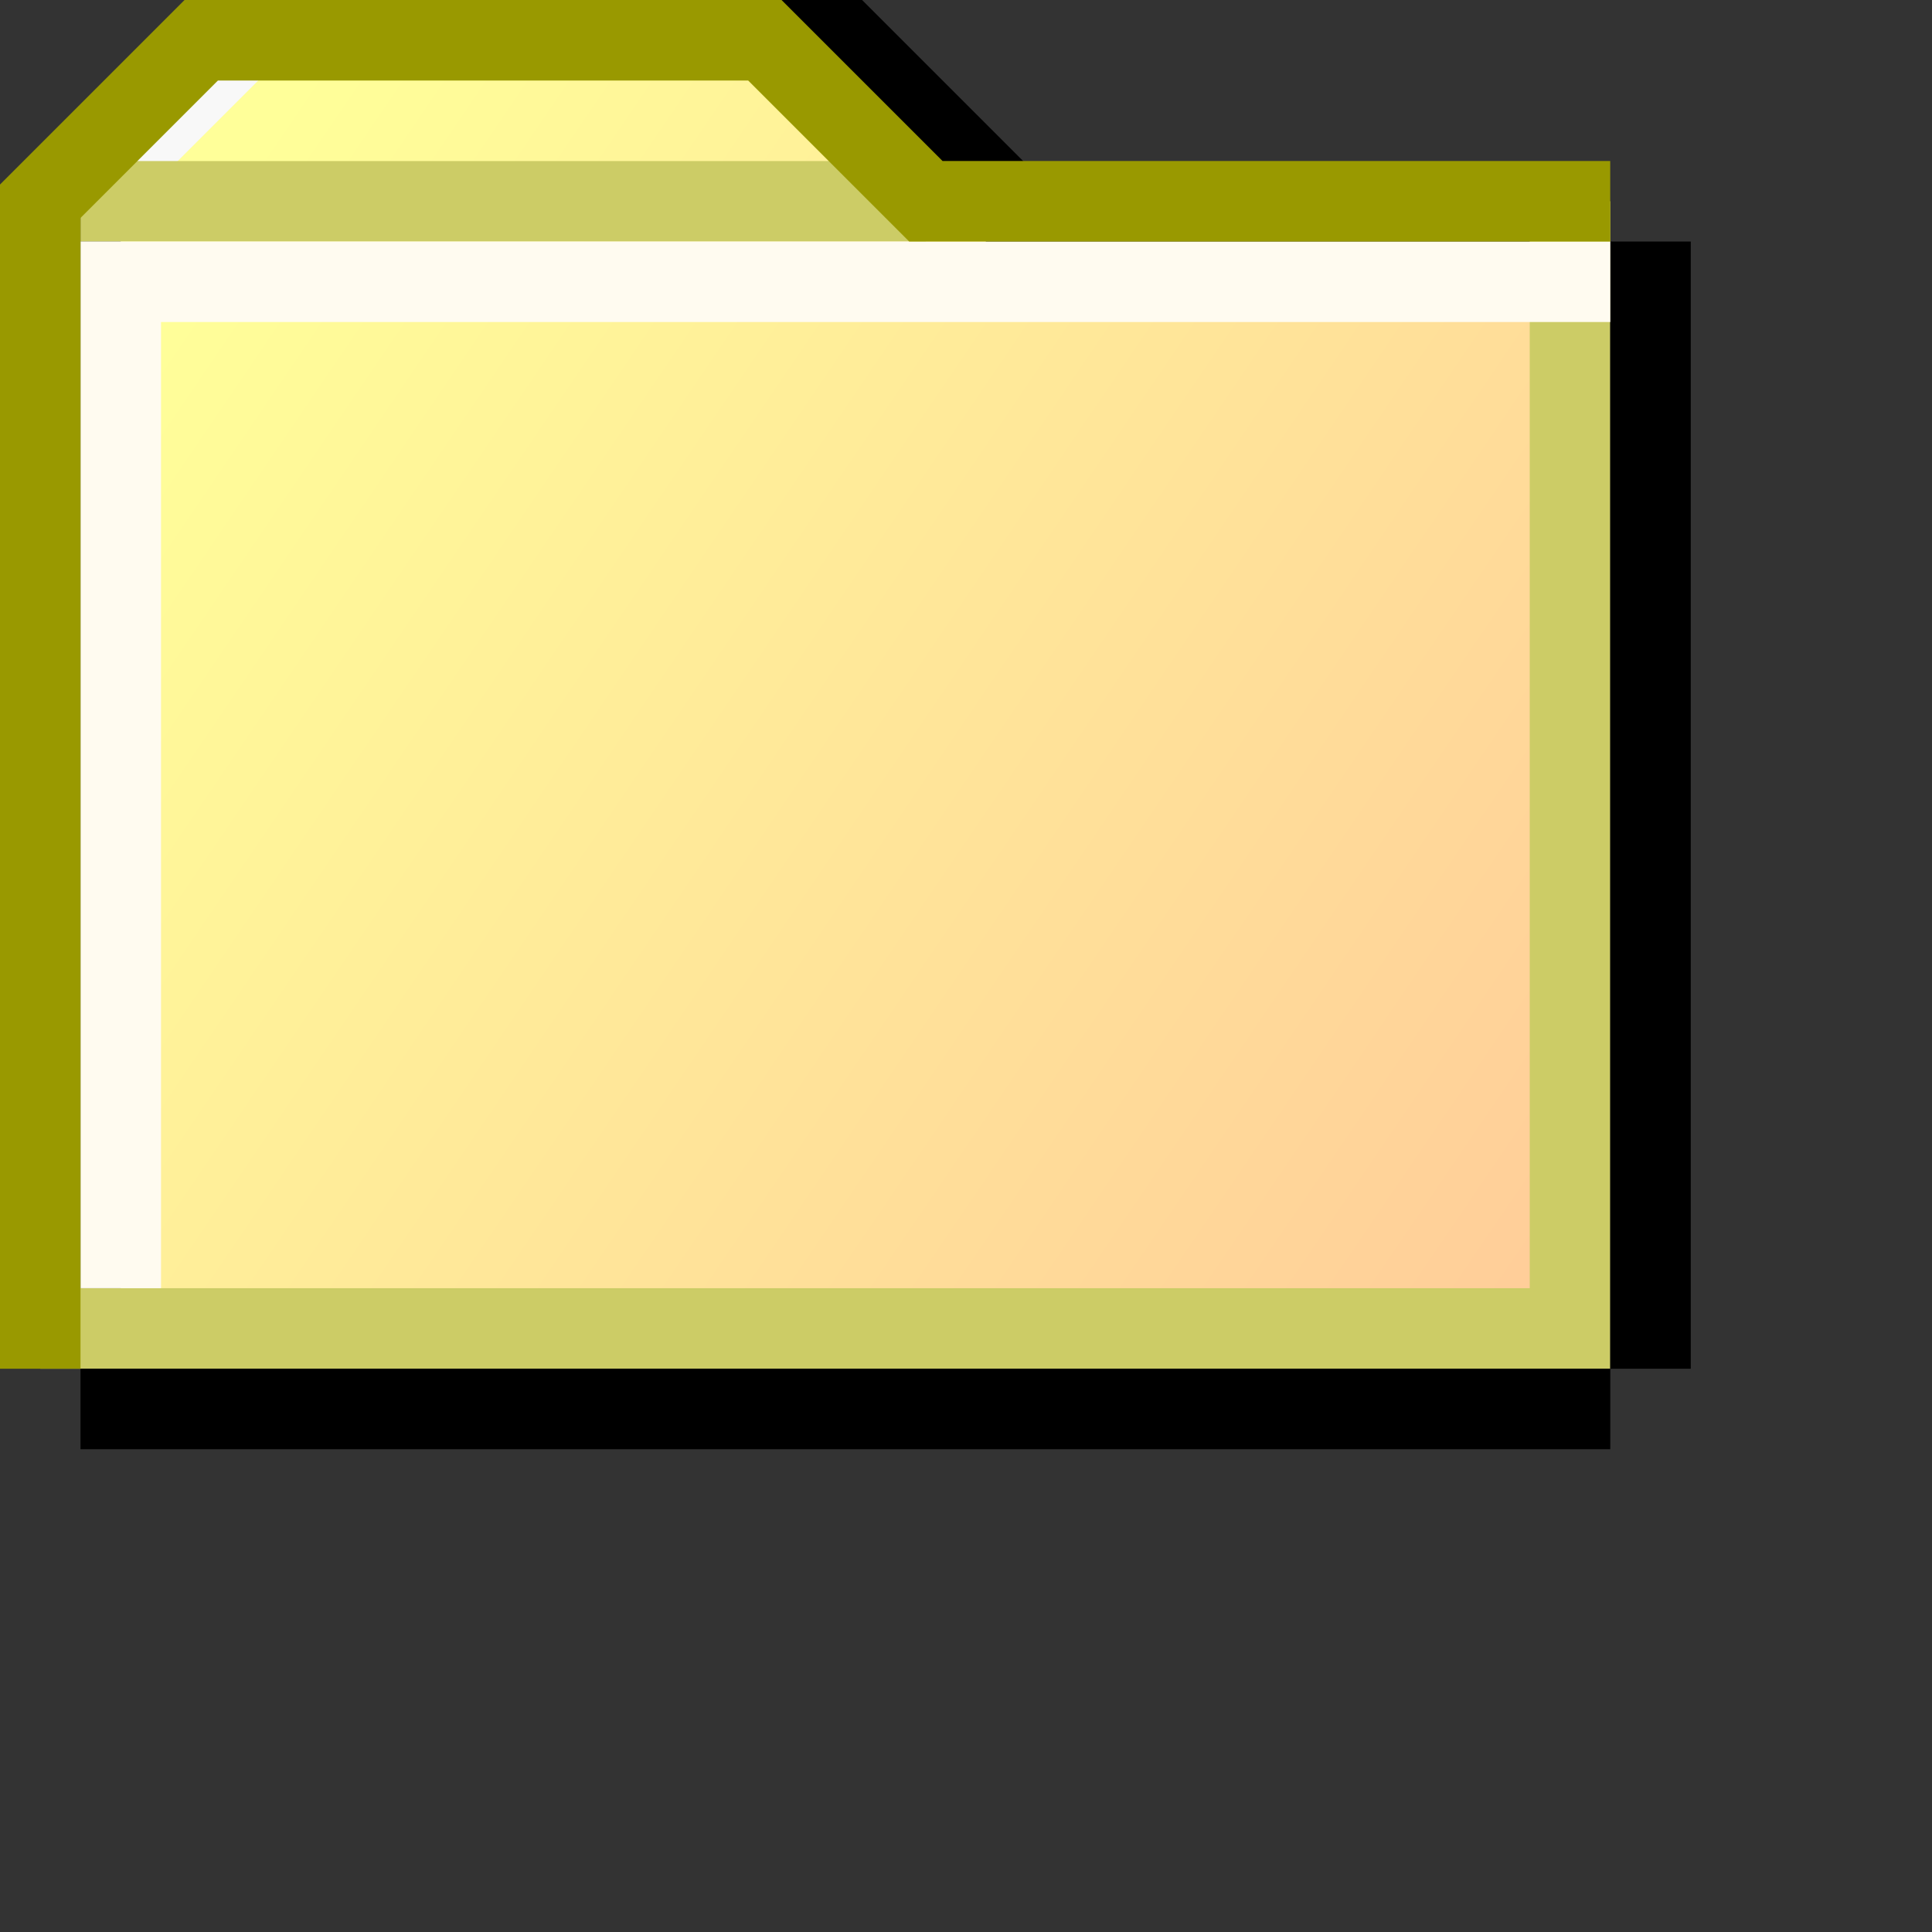 <?xml version="1.0" encoding="UTF-8" standalone="no"?>
<svg
   id="svg8"
   version="1.1"
   viewBox="0 0 24 24"
   height="24"
   width="24"
   sodipodi:docname="background-folder.svg"
   inkscape:version="1.2.2 (b0a8486541, 2022-12-01)"
   xml:space="preserve"
   xmlns:inkscape="http://www.inkscape.org/namespaces/inkscape"
   xmlns:sodipodi="http://sodipodi.sourceforge.net/DTD/sodipodi-0.dtd"
   xmlns:xlink="http://www.w3.org/1999/xlink"
   xmlns="http://www.w3.org/2000/svg"
   xmlns:svg="http://www.w3.org/2000/svg"
   xmlns:rdf="http://www.w3.org/1999/02/22-rdf-syntax-ns#"
   xmlns:cc="http://creativecommons.org/ns#"
   xmlns:dc="http://purl.org/dc/elements/1.1/"><rect x="0" y="0" width="24" height="24" fill="#333333" stroke="none"/><sodipodi:namedview
     pagecolor="#ffffff"
     bordercolor="#666666"
     borderopacity="1"
     objecttolerance="10"
     gridtolerance="10"
     guidetolerance="10"
     inkscape:pageopacity="0"
     inkscape:pageshadow="2"
     inkscape:window-width="1920"
     inkscape:window-height="1028"
     id="namedview20"
     showgrid="true"
     inkscape:zoom="32"
     inkscape:cx="19.625"
     inkscape:cy="8.78125"
     inkscape:window-x="0"
     inkscape:window-y="22"
     inkscape:window-maximized="1"
     inkscape:current-layer="svg8"
     units="mm"
     inkscape:showpageshadow="0"
     inkscape:pagecheckerboard="0"
     inkscape:deskcolor="#d1d1d1"><inkscape:grid
       type="xygrid"
       id="grid4530"
       spacingx="0.5"
       spacingy="0.5"
       empspacing="2" /></sodipodi:namedview><defs
     id="defs2"><linearGradient
       id="linearGradient4716"><stop
         id="stop4712"
         offset="0"
         style="stop-color:#ffff99;stop-opacity:1" /><stop
         id="stop4714"
         offset="1"
         style="stop-color:#ffcc99;stop-opacity:1" /></linearGradient><linearGradient
       gradientTransform="translate(-16,5)"
       gradientUnits="userSpaceOnUse"
       y2="306.866"
       x2="42.004"
       y1="290.533"
       x1="18"
       id="linearGradient4718"
       xlink:href="#linearGradient4716" /></defs><g
     style="display:inline"
     id="layer2"
     transform="matrix(0.75,0,0,0.75,2.3668093e-4,-0.997)"><path
       id="path4742"
       d="M 16.669,4.663 14.002,1.996 H 12.668"
       style="fill:none;stroke:#000000;stroke-width:1.334;stroke-linecap:butt;stroke-linejoin:miter;stroke-miterlimit:4;stroke-dasharray:none;stroke-opacity:1"
       inkscape:connector-curvature="0"
       sodipodi:nodetypes="ccc" /><path
       id="path4710"
       d="m 2,311.866 0,-19.666 1.666,-1.666 9.334,0 3.666,3.666 9.333,10e-6 0,17.666 z"
       style="fill:url(#linearGradient4718);fill-opacity:1;stroke:none;stroke-width:1.334;stroke-linecap:butt;stroke-linejoin:miter;stroke-miterlimit:4;stroke-dasharray:none;stroke-opacity:1"
       transform="translate(0,-288.533)"
       inkscape:connector-curvature="0"
       sodipodi:nodetypes="cccccccc" /><path
       id="path4727"
       d="m 26.004,5.33 0,18.003 -24.671,-4e-6"
       style="fill:none;stroke:#cccc66;stroke-width:1.334;stroke-linecap:square;stroke-linejoin:miter;stroke-miterlimit:4;stroke-dasharray:none;stroke-opacity:1"
       inkscape:connector-curvature="0"
       sodipodi:nodetypes="ccc" /><path
       id="path4735"
       d="m 2,292.53 2,-2"
       style="display:inline;fill:none;stroke:#f8f8f8;stroke-width:1.334;stroke-linecap:square;stroke-linejoin:miter;stroke-miterlimit:4;stroke-dasharray:none;stroke-opacity:1"
       transform="translate(0,-288.533)"
       inkscape:connector-curvature="0"
       sodipodi:nodetypes="cc" /><path
       id="path4732"
       d="M 2,293.197 H 14.669"
       style="display:inline;fill:none;stroke:#cccc66;stroke-width:1.334;stroke-linecap:square;stroke-linejoin:miter;stroke-miterlimit:4;stroke-dasharray:none;stroke-opacity:1"
       transform="translate(0,-288.533)"
       inkscape:connector-curvature="0"
       sodipodi:nodetypes="cc" /><path
       id="path4746"
       d="m 2,24.666 24.004,4e-6"
       style="fill:none;stroke:#000000;stroke-width:1.334;stroke-linecap:square;stroke-linejoin:miter;stroke-miterlimit:4;stroke-dasharray:none;stroke-opacity:1"
       inkscape:connector-curvature="0"
       sodipodi:nodetypes="cc" /><path
       id="path4748"
       d="m 27.337,5.997 0,17.336"
       style="fill:none;stroke:#000000;stroke-width:1.334;stroke-linecap:square;stroke-linejoin:miter;stroke-miterlimit:4;stroke-dasharray:none;stroke-opacity:1"
       inkscape:connector-curvature="0"
       sodipodi:nodetypes="cc" /><path
       id="path4722"
       d="m 2,21.999 0,-16.003 24.004,3.8e-6"
       style="fill:none;stroke:#fffbf0;stroke-width:1.334;stroke-linecap:square;stroke-linejoin:miter;stroke-miterlimit:4;stroke-dasharray:none;stroke-opacity:1"
       inkscape:connector-curvature="0"
       sodipodi:nodetypes="ccc" /><path
       id="path4729"
       d="m 0.666,311.866 -2e-8,-18.67 2.667,-2.667 9.335,0 2.667,2.667 10.668,10e-6"
       style="fill:none;stroke:#999900;stroke-width:1.334;stroke-linecap:square;stroke-linejoin:miter;stroke-miterlimit:4;stroke-dasharray:none;stroke-opacity:1"
       transform="translate(0,-288.533)"
       inkscape:connector-curvature="0"
       sodipodi:nodetypes="cccccc" /></g></svg>
